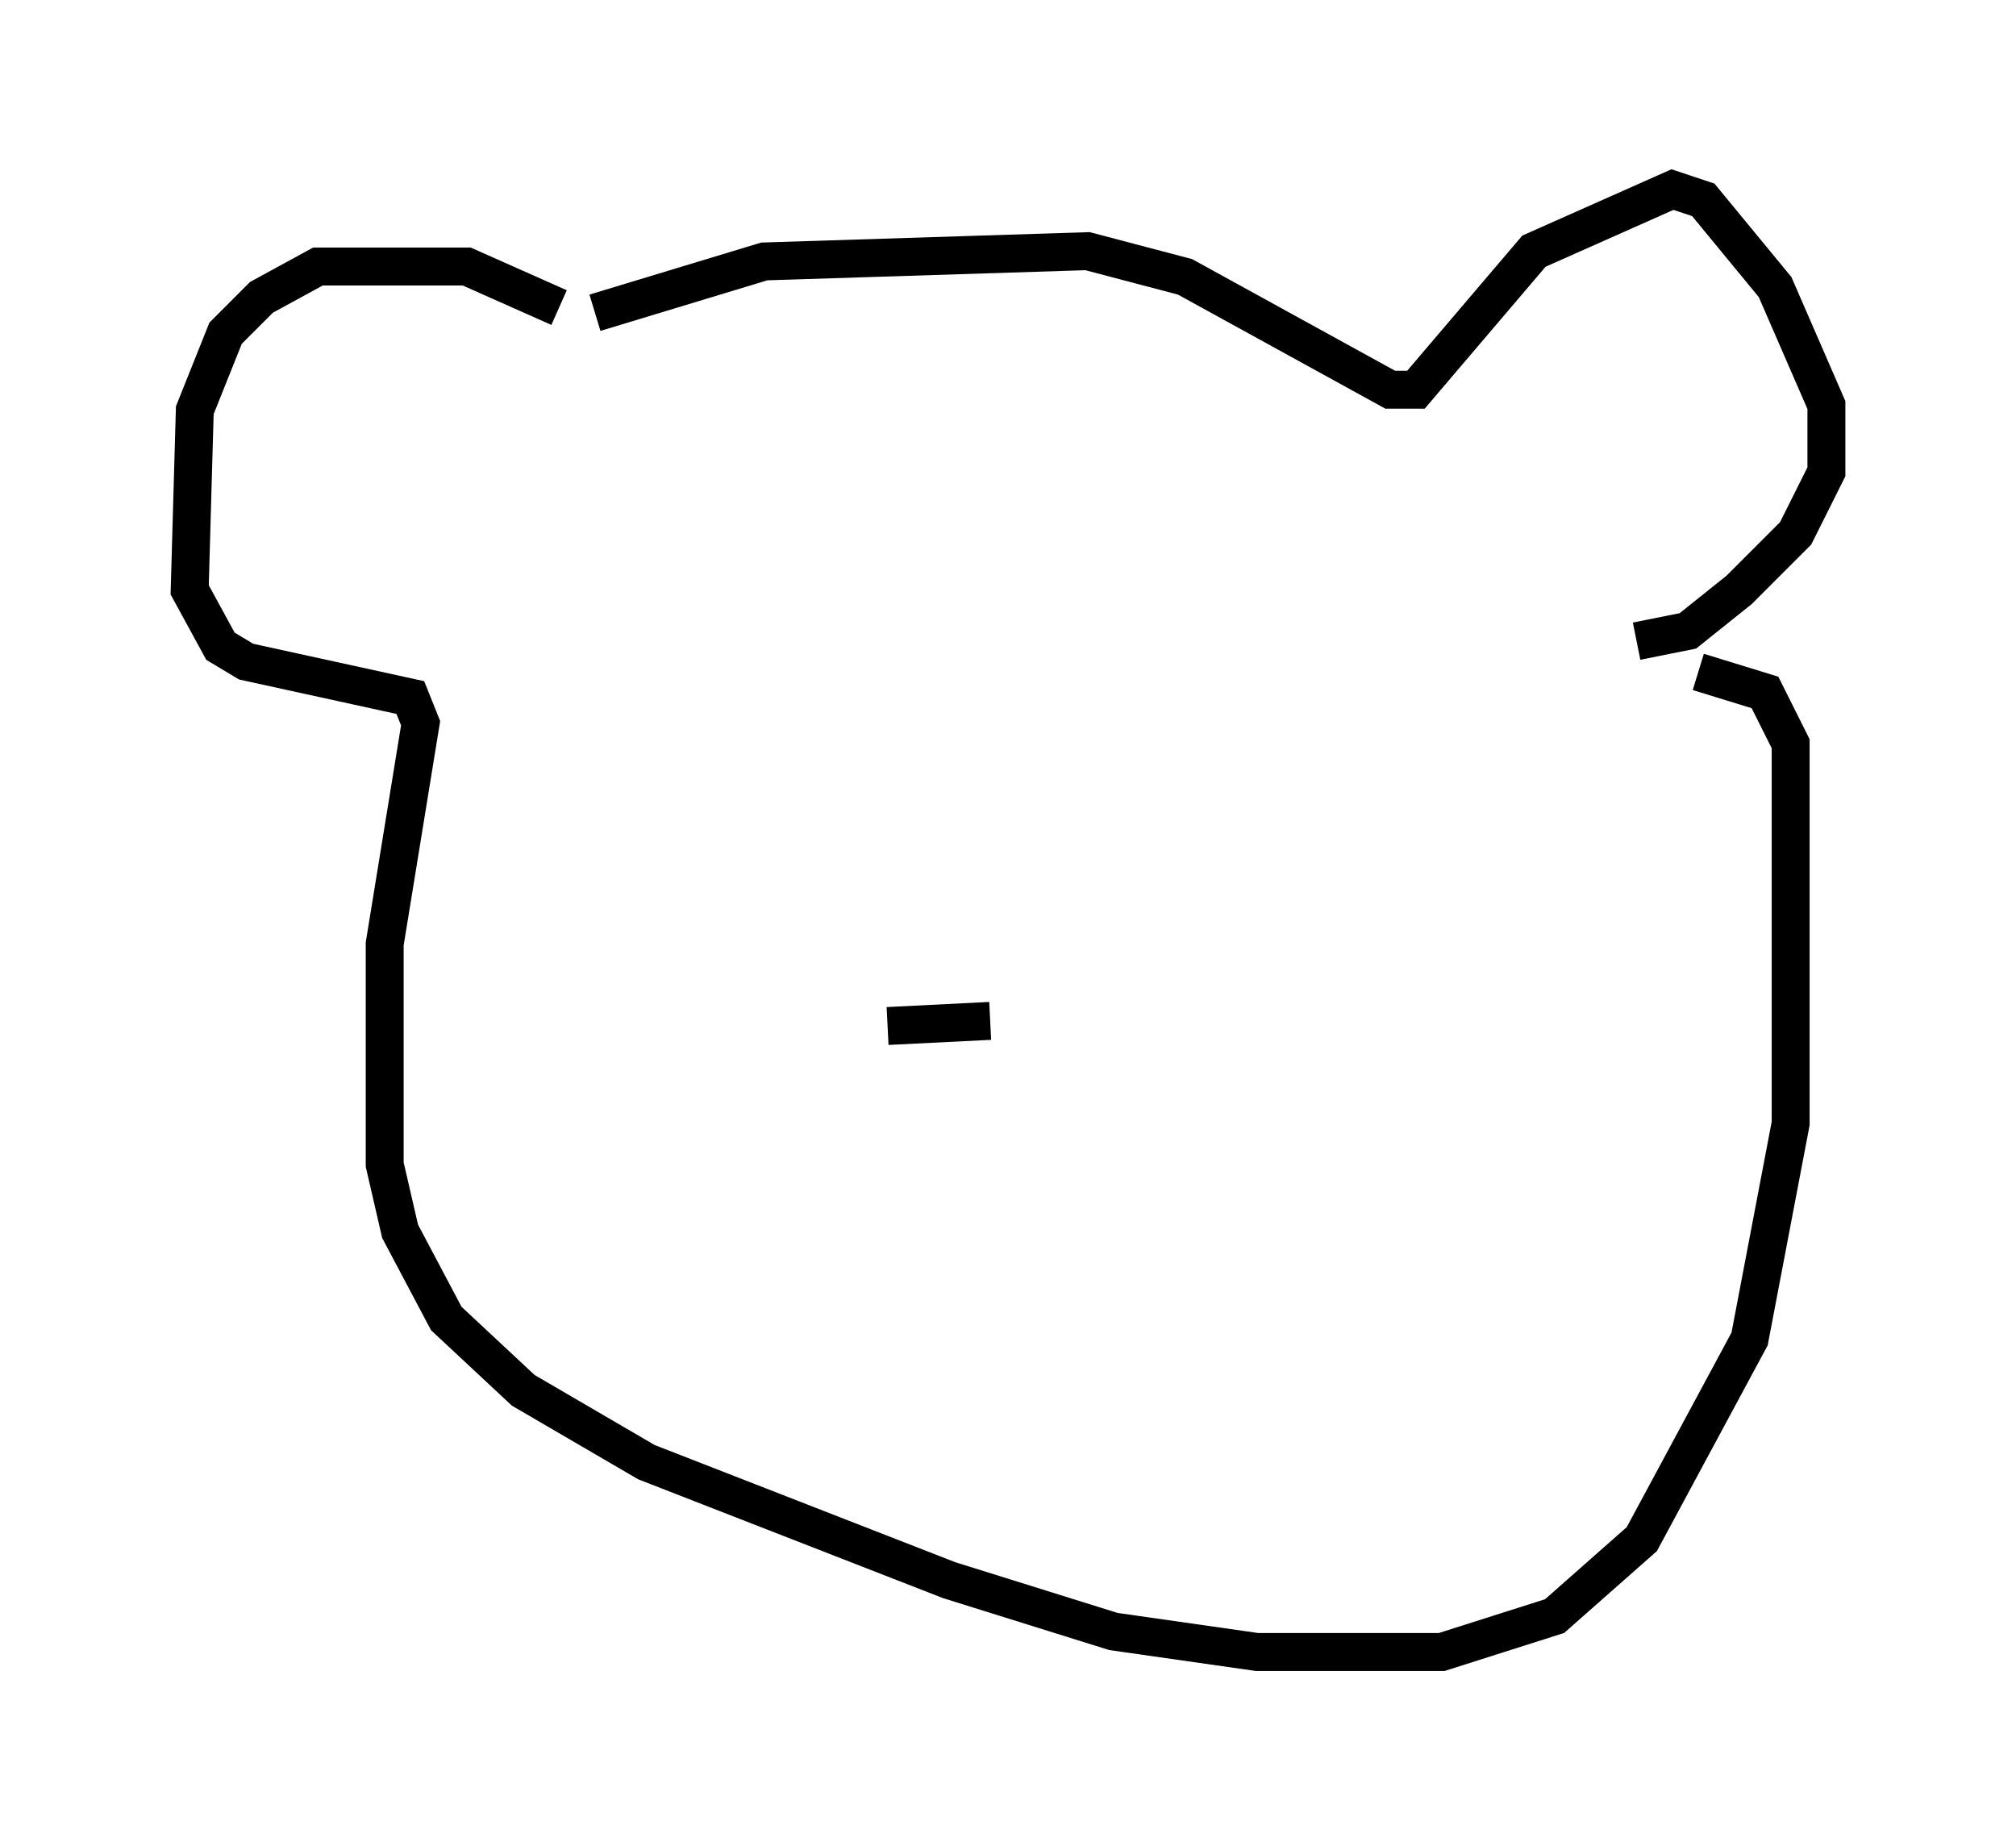 <?xml version="1.0" encoding="utf-8" ?>
<svg baseProfile="full" height="48.565" version="1.1" width="53.166" xmlns="http://www.w3.org/2000/svg" xmlns:ev="http://www.w3.org/2001/xml-events" xmlns:xlink="http://www.w3.org/1999/xlink"><defs /><rect fill="white" height="48.565" width="53.166" x="0" y="0" /><path d="M14.743, 9.059 m0.947, -0.812 l4.465, -1.353 8.525, -0.271 l2.571, 0.677 5.413, 2.977 l0.677, 0.0 3.112, -3.654 l3.654, -1.624 0.812, 0.271 l1.894, 2.3 1.353, 3.112 l0.0, 1.759 -0.812, 1.624 l-1.488, 1.488 -1.353, 1.083 l-1.353, 0.271 m-28.416, -8.796 l-2.436, -1.083 -3.924, 0.0 l-1.488, 0.812 -0.947, 0.947 l-0.812, 2.03 -0.135, 4.736 l0.812, 1.488 0.677, 0.406 l4.33, 0.947 0.271, 0.677 l-0.947, 5.819 0.0, 5.819 l0.406, 1.759 1.218, 2.3 l2.03, 1.894 3.248, 1.894 l7.984, 3.112 4.33, 1.353 l3.789, 0.541 4.871, 0.0 l2.977, -0.947 2.3, -2.03 l2.842, -5.277 1.083, -5.683 l0.0, -10.013 -0.677, -1.353 l-1.759, -0.541 m-21.38, 9.337 l2.706, -0.135 " fill="none" stroke="black" stroke-width="1" /></svg>
